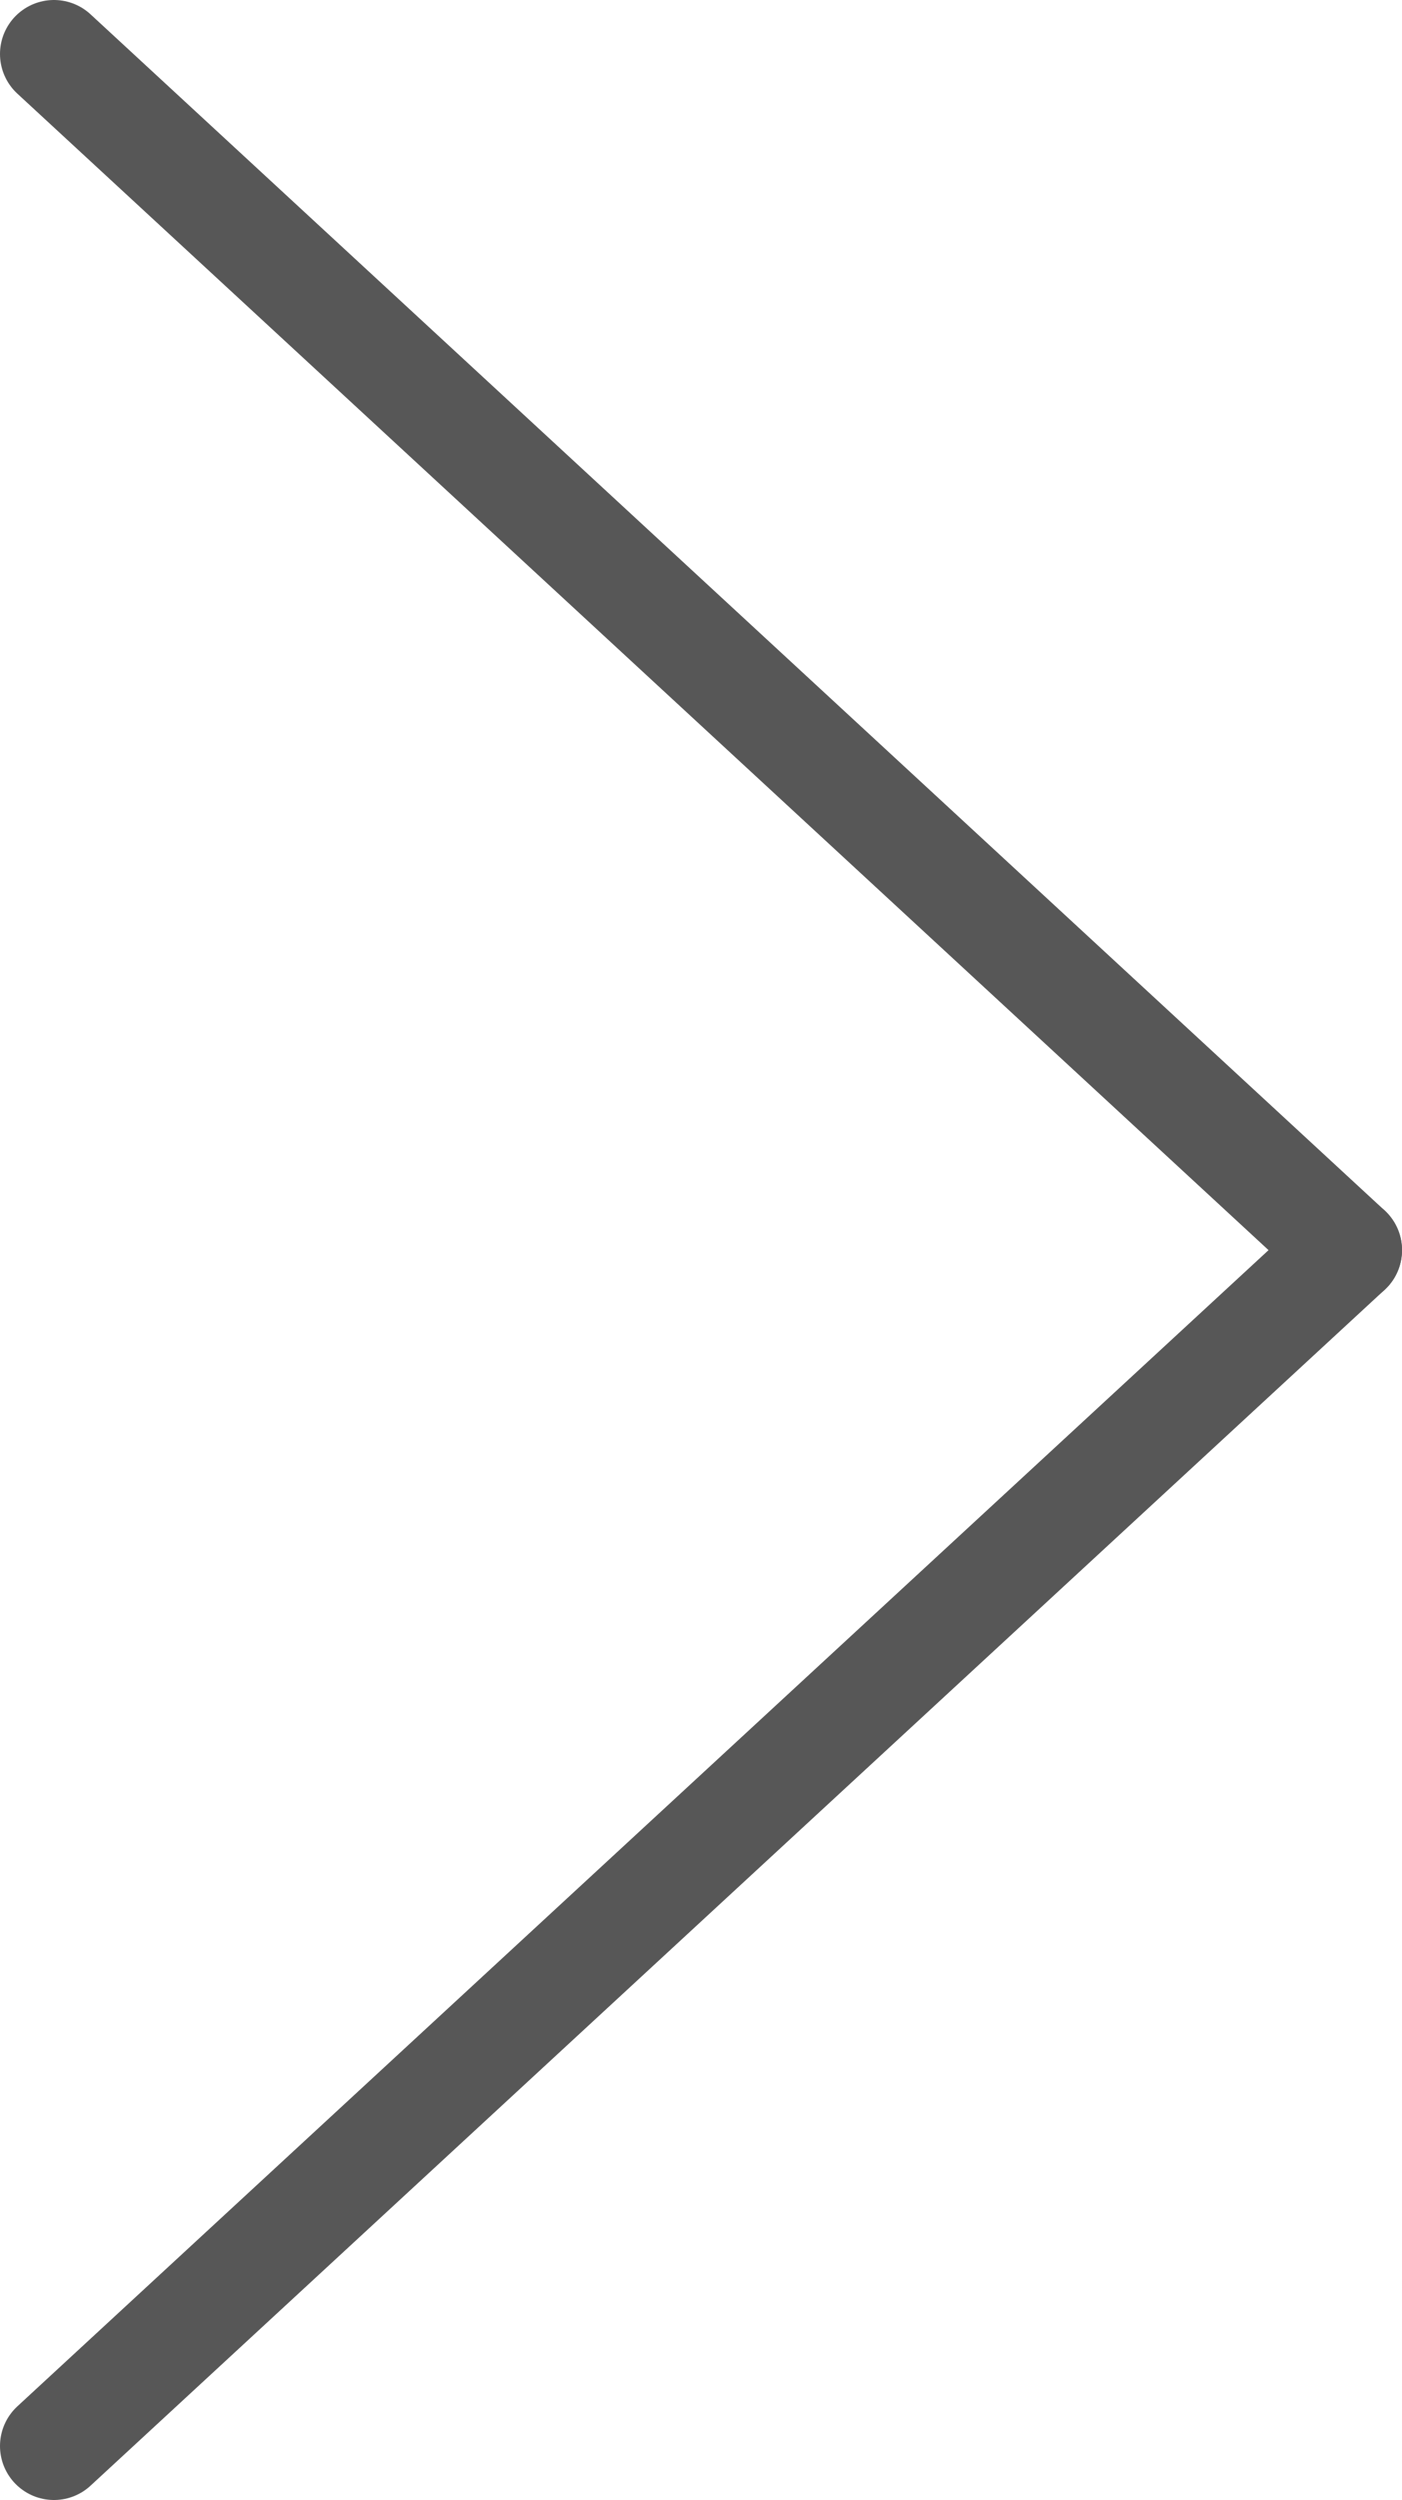 <svg xmlns="http://www.w3.org/2000/svg" viewBox="0 0 389.82 694.66"><defs><style>.cls-1{fill:#575757;stroke:#575757;stroke-linecap:round;stroke-linejoin:round;stroke-width:30px;}</style></defs><title>3Ресурс 1</title><g id="Слой_2" data-name="Слой 2"><g id="Слой_1-2" data-name="Слой 1"><g id="Слой_2-2" data-name="Слой 2"><g id="Слой_1-2-2" data-name="Слой 1-2"><g id="Слой_2-2-2" data-name="Слой 2-2"><g id="Слой_1-2-2-2" data-name="Слой 1-2-2"><g id="Слой_2-2-2-2" data-name="Слой 2-2-2"><g id="svg8"><g id="layer1"><g id="g2197"><path id="path1803-1" class="cls-1" d="M374.82,347.37,15,679.66"/><path id="path1805-1" class="cls-1" d="M374.82,347.37,15,15"/></g></g></g></g></g></g></g></g></g></g></svg>
